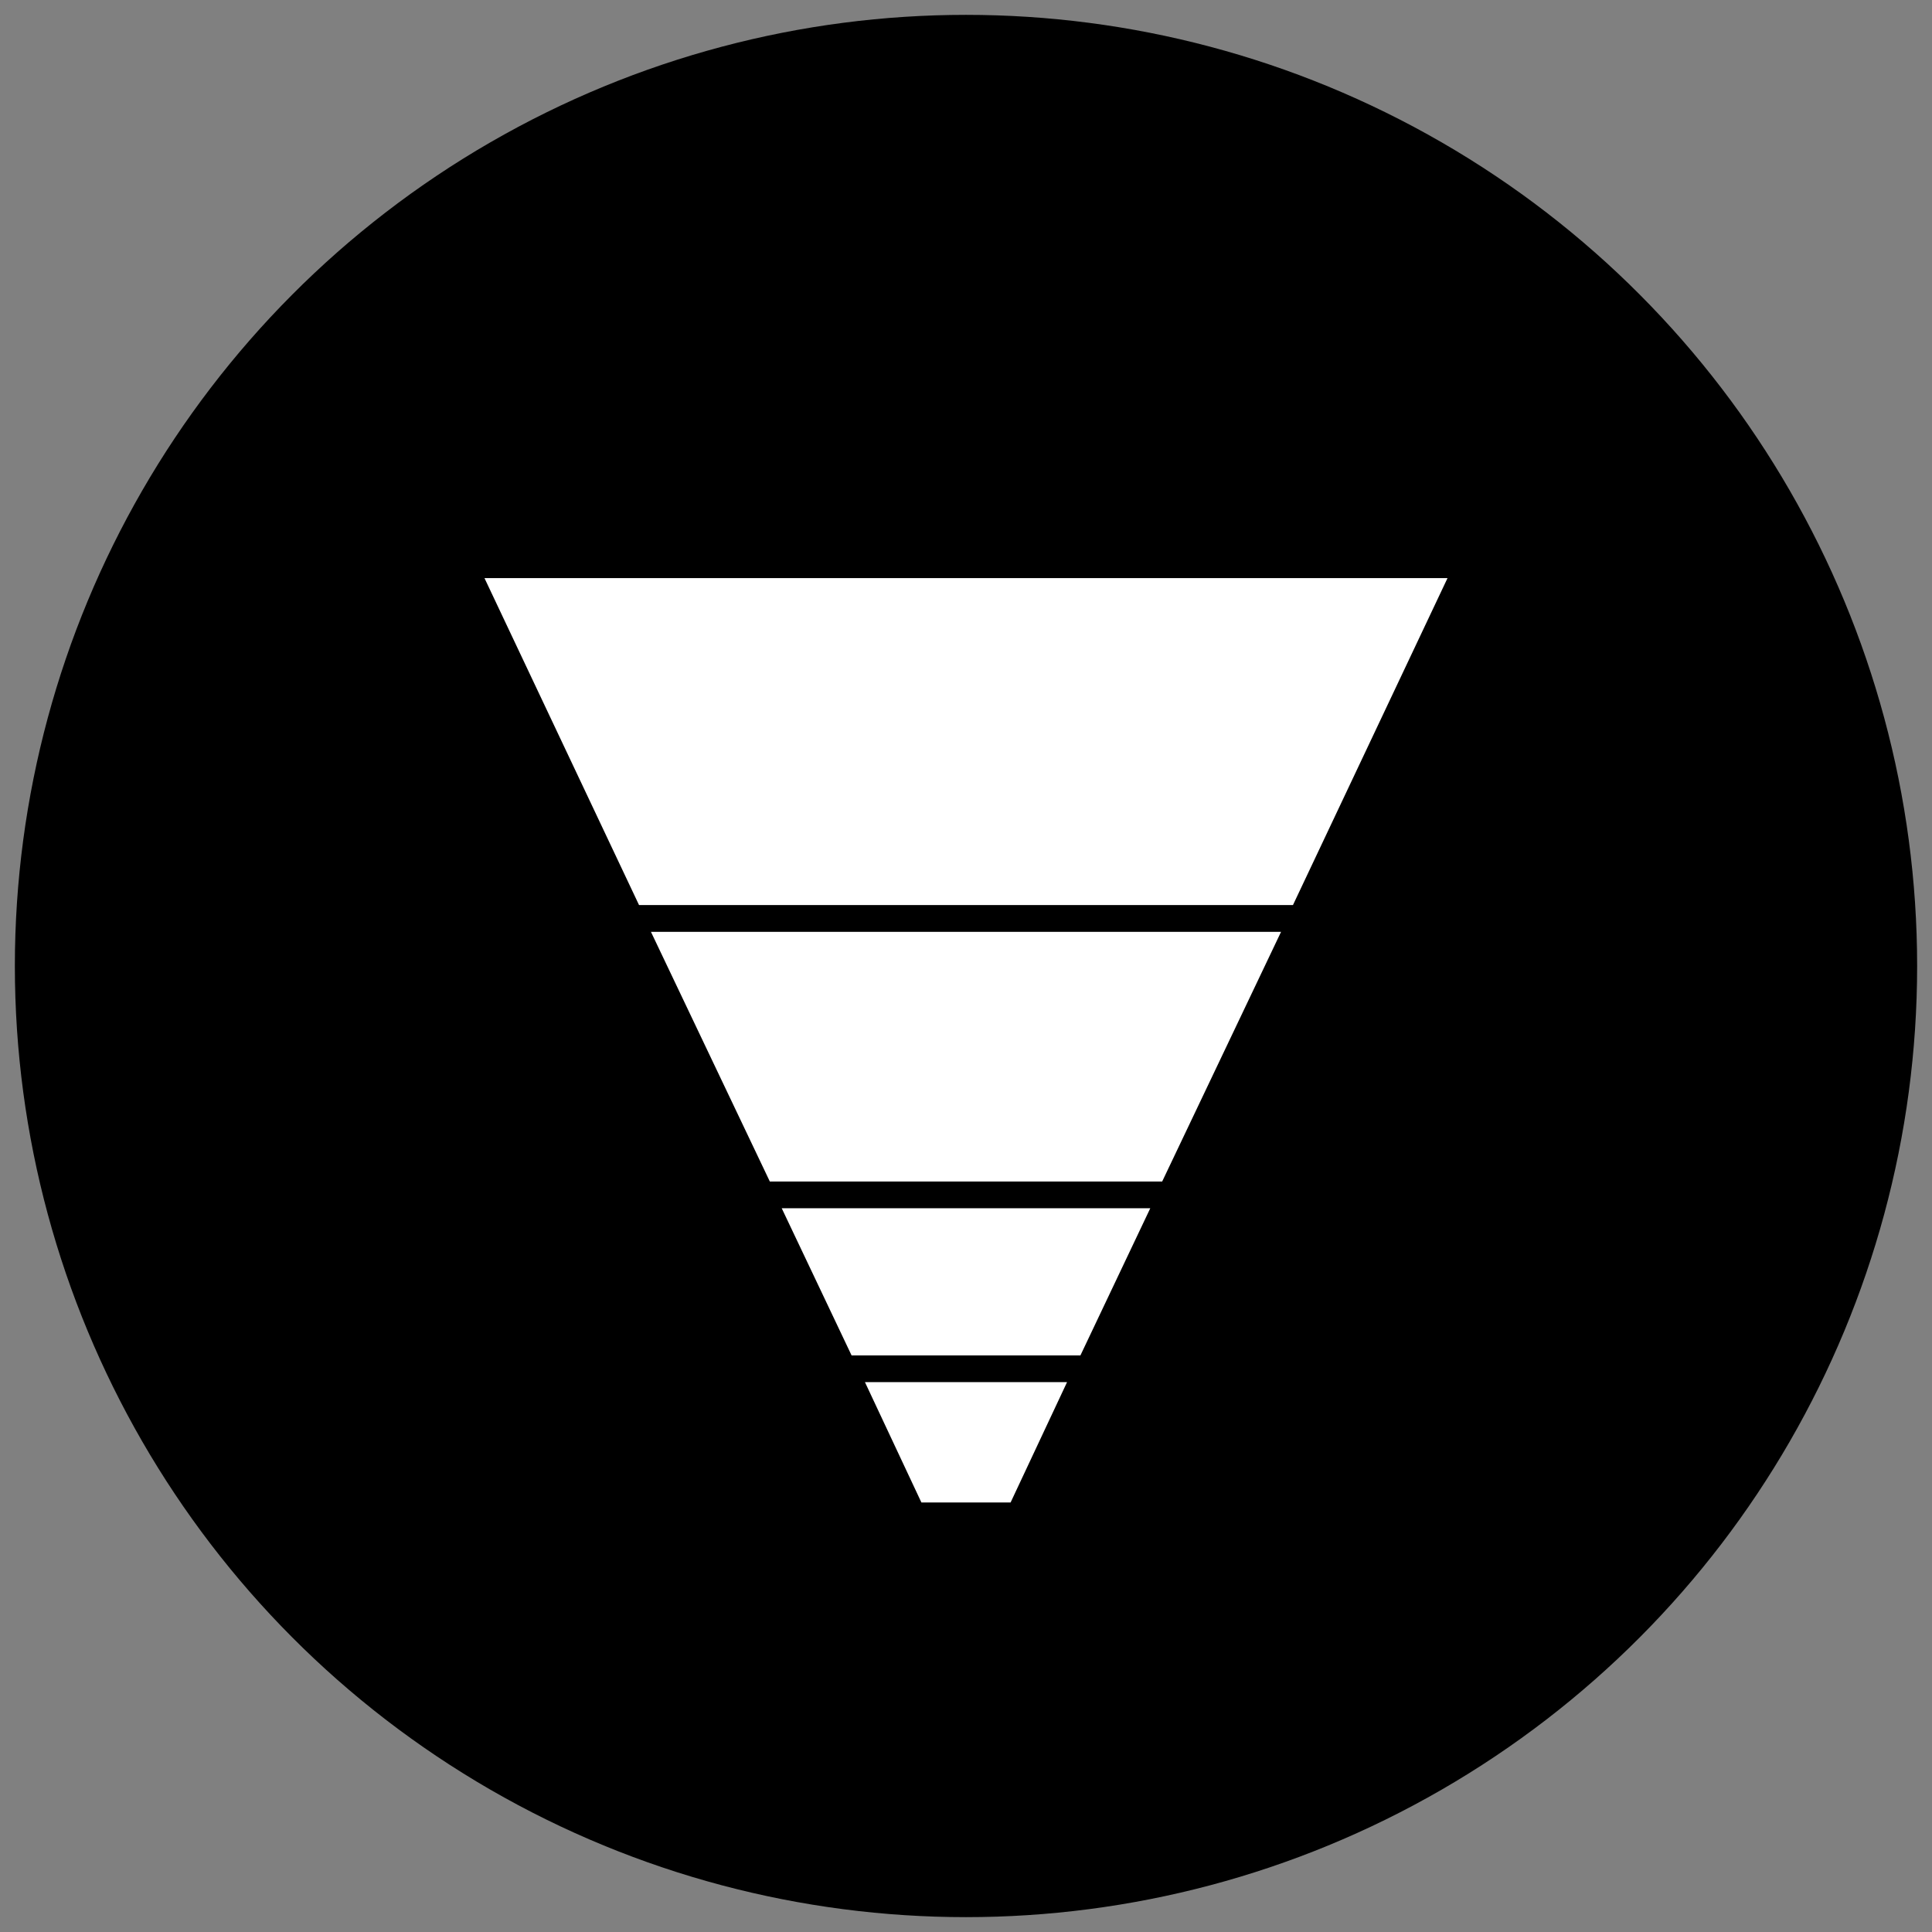 <svg id="icon-funnel_chart" xmlns="http://www.w3.org/2000/svg" viewBox="0 0 130 130">
  <rect x="0" y="0" width="130" height="130" fill="#808080" stroke="none"/>
  <style>
    .bg {
      fill: hsl(280, 84%, 31%);
    }
    .c1 {
      fill: #FFFFFF;
    }
  </style>
  <circle class="bg" cx="65" cy="65" r="64"/>
  <g>
    <polygon class="c1" points="58.2,93 62,101.1 68,101.1 71.8,93"/>
    <polygon class="c1" points="87,60.9 97.4,38.9 32.6,38.9 43,60.9"/>
    <polygon class="c1" points="78.2,79.5 86.2,62.7 43.8,62.7 51.8,79.5"/>
    <polygon class="c1" points="72.7,91.2 77.4,81.3 52.6,81.3 57.3,91.2"/>
  </g>
</svg>
